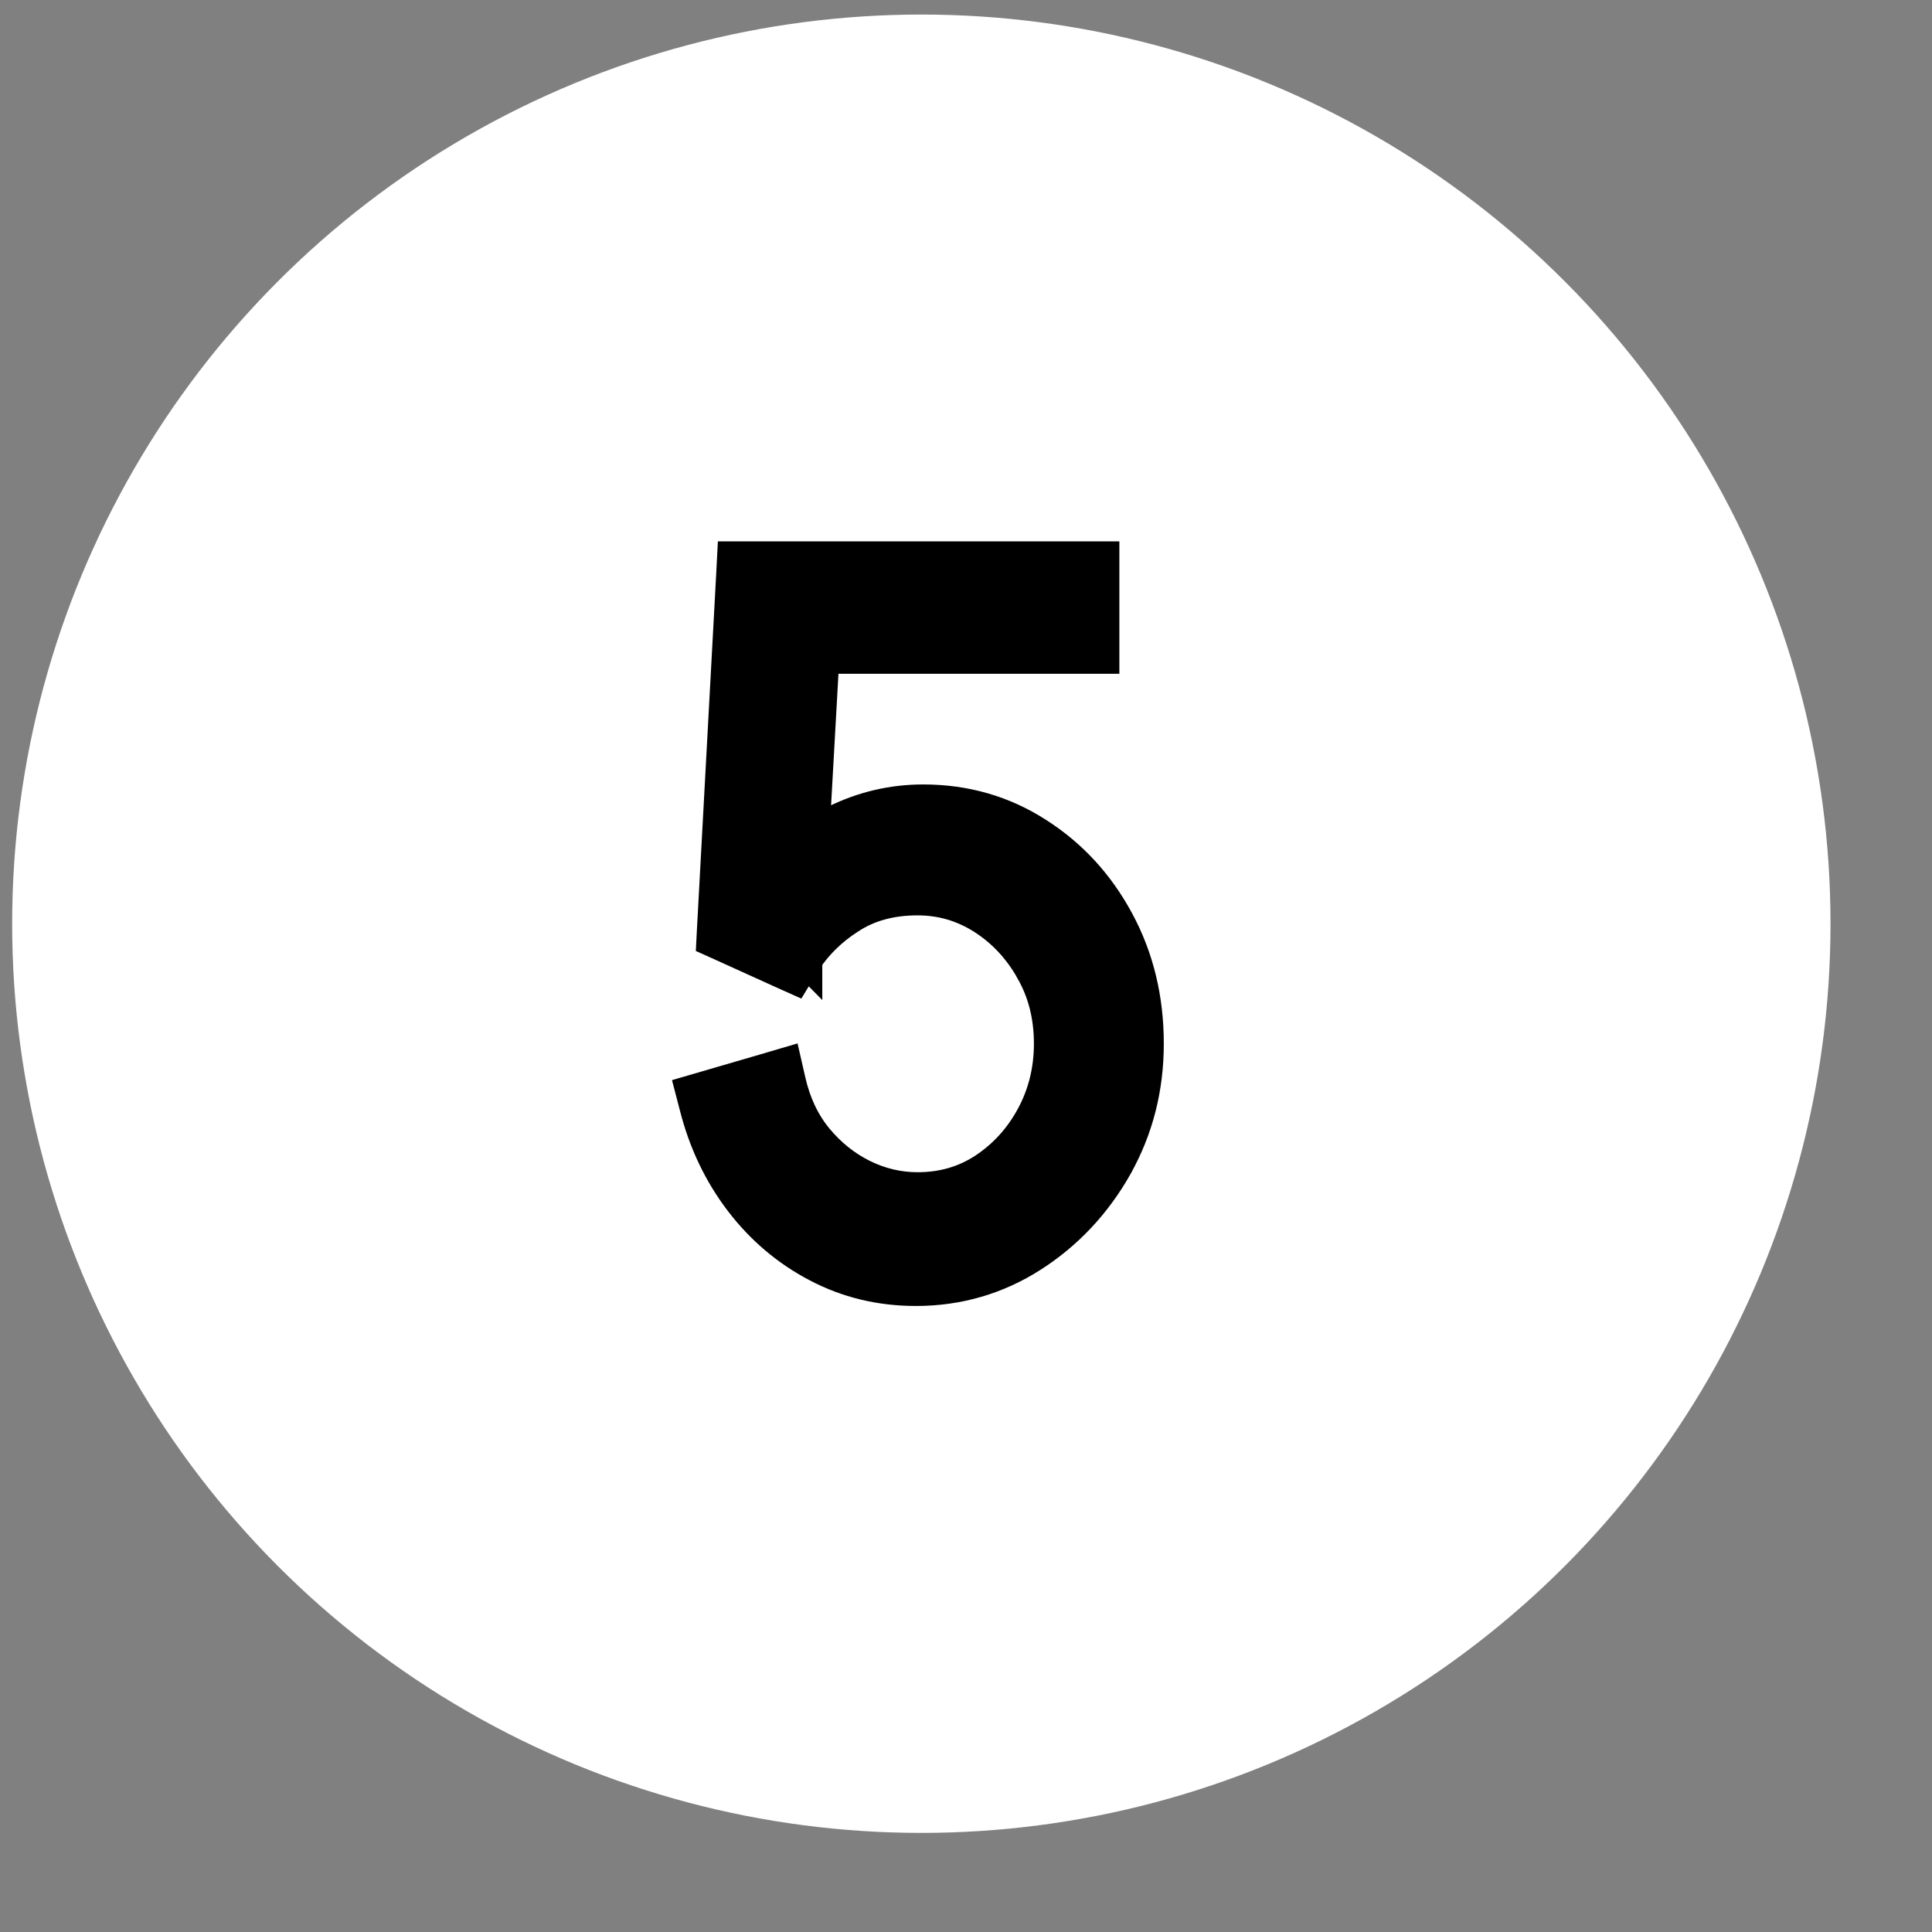 <svg width="17" height="17" viewBox="0 0 17 17" fill="none" xmlns="http://www.w3.org/2000/svg">
<rect x="0" y="0" width="17" height="17" fill="#808080" stroke="none"/>
<circle cx="8.107" cy="8.128" r="8" fill="white"/>
<path d="M6.221 9.564L6.087 9.603L6.122 9.737C6.201 10.048 6.333 10.325 6.518 10.568C6.703 10.81 6.928 11.001 7.192 11.139C7.458 11.279 7.748 11.348 8.059 11.348C8.431 11.348 8.774 11.248 9.084 11.049C9.39 10.852 9.635 10.59 9.819 10.267L9.819 10.266C10.005 9.937 10.097 9.575 10.097 9.183C10.097 8.79 10.011 8.43 9.836 8.106C9.663 7.784 9.427 7.527 9.13 7.337C8.83 7.143 8.493 7.046 8.124 7.046C7.852 7.046 7.592 7.107 7.346 7.229C7.279 7.261 7.216 7.297 7.155 7.337L7.242 5.785H9.563H9.706V5.641V5.051V4.907H9.563H6.589H6.453L6.446 5.043L6.276 8.179L6.271 8.277L6.36 8.317L6.878 8.552L6.994 8.604L7.06 8.495C7.07 8.479 7.08 8.463 7.09 8.448L7.092 8.45L7.092 8.445C7.19 8.299 7.316 8.177 7.471 8.077L7.471 8.077L7.473 8.076C7.636 7.968 7.835 7.911 8.074 7.911C8.281 7.911 8.471 7.966 8.647 8.077C8.824 8.19 8.968 8.342 9.078 8.537L9.078 8.537L9.078 8.538C9.186 8.727 9.241 8.94 9.241 9.183C9.241 9.417 9.188 9.629 9.084 9.822C8.979 10.017 8.838 10.171 8.66 10.289C8.489 10.401 8.295 10.458 8.074 10.458C7.906 10.458 7.745 10.42 7.589 10.343C7.435 10.266 7.3 10.158 7.184 10.017C7.07 9.877 6.991 9.709 6.946 9.511L6.912 9.362L6.766 9.405L6.221 9.564Z" fill="black" stroke="black" stroke-width="0.287"/>
</svg>

